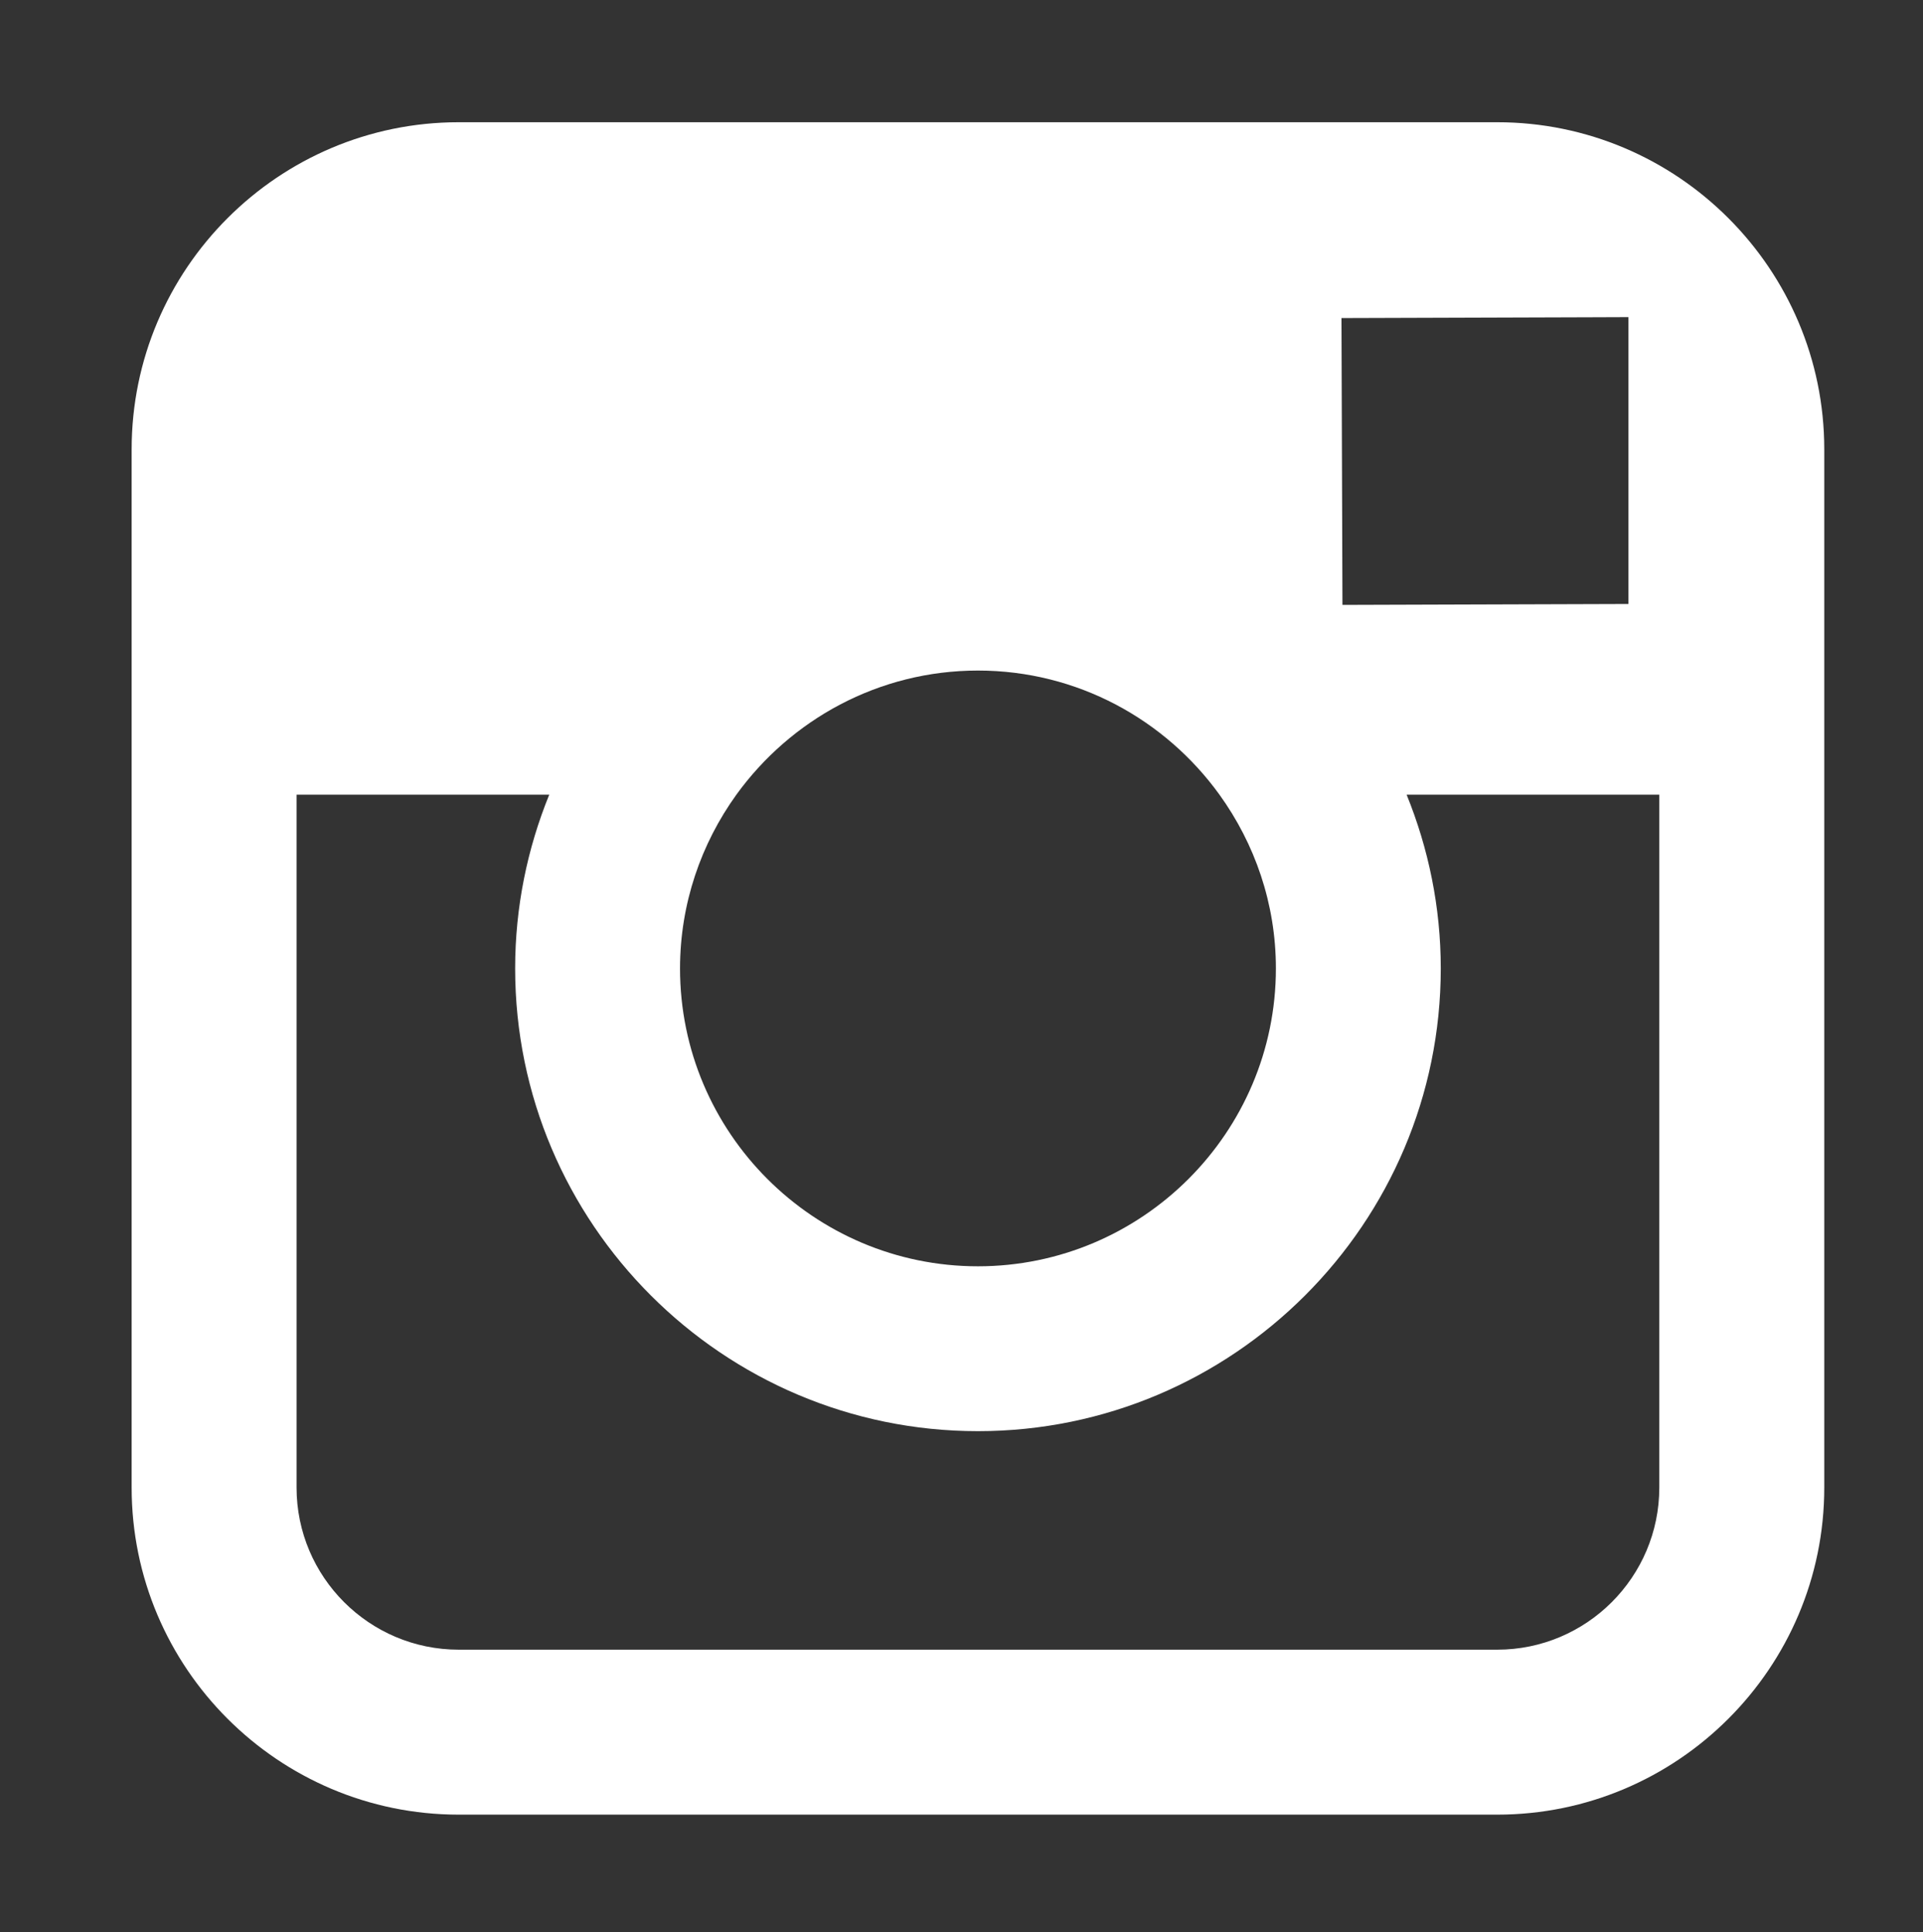<?xml version="1.0" encoding="UTF-8"?>
<svg width="409px" height="411px" viewBox="0 0 409 411" version="1.1" xmlns="http://www.w3.org/2000/svg" xmlns:xlink="http://www.w3.org/1999/xlink">
    <rect x="0" y="0" width="409" height="411" fill="#333333" stroke="none"/>
    <!-- Generator: Sketch 41.2 (35397) - http://www.bohemiancoding.com/sketch -->
    <title>Artboard</title>
    <desc>Created with Sketch.</desc>
    <defs></defs>
    <g id="Page-1" stroke="none" stroke-width="1" fill="none" fill-rule="evenodd">
        <g id="Artboard" fill="#FFFFFF">
            <g id="instagram" transform="translate(28, 26)">
                <g id="g5758">
                    <path d="M290.427,9.99999999e-06 L69.575,9.99999999e-06 C31.209,9.99999999e-06 0,31.203 0,69.576 L0,143.057 L0,290.435 C0,328.798 31.209,360 69.575,360 L290.435,360 C328.796,360 360,328.798 360,290.435 L360,143.044 L360,69.552 C359.987,31.192 328.791,9.99999997e-06 290.427,9.99999997e-06 L290.427,9.99999999e-06 Z M310.385,41.486 L318.339,41.456 L318.339,49.375 L318.339,102.477 L257.524,102.671 L257.317,41.656 L310.385,41.486 L310.385,41.486 Z M128.615,143.044 C140.154,127.091 158.855,116.636 180.001,116.636 C201.147,116.636 219.854,127.091 231.37,143.044 C238.874,153.457 243.369,166.208 243.369,179.994 C243.369,214.932 214.917,243.36 179.993,243.36 C145.056,243.36 116.633,214.932 116.633,179.994 C116.646,166.208 121.121,153.457 128.615,143.044 Z M324.915,290.419 C324.915,309.455 309.444,324.911 290.426,324.911 L69.575,324.911 C50.549,324.911 35.076,309.456 35.076,290.419 L35.076,143.044 L88.817,143.044 C84.173,154.458 81.566,166.926 81.566,179.994 C81.566,234.253 125.718,278.428 180.002,278.428 C234.288,278.428 278.435,234.252 278.435,179.994 C278.435,166.925 275.81,154.458 271.174,143.044 L324.916,143.044 L324.916,290.419 L324.915,290.419 Z" id="path9-6"></path>
                </g>
            </g>
        </g>
    </g>
</svg>